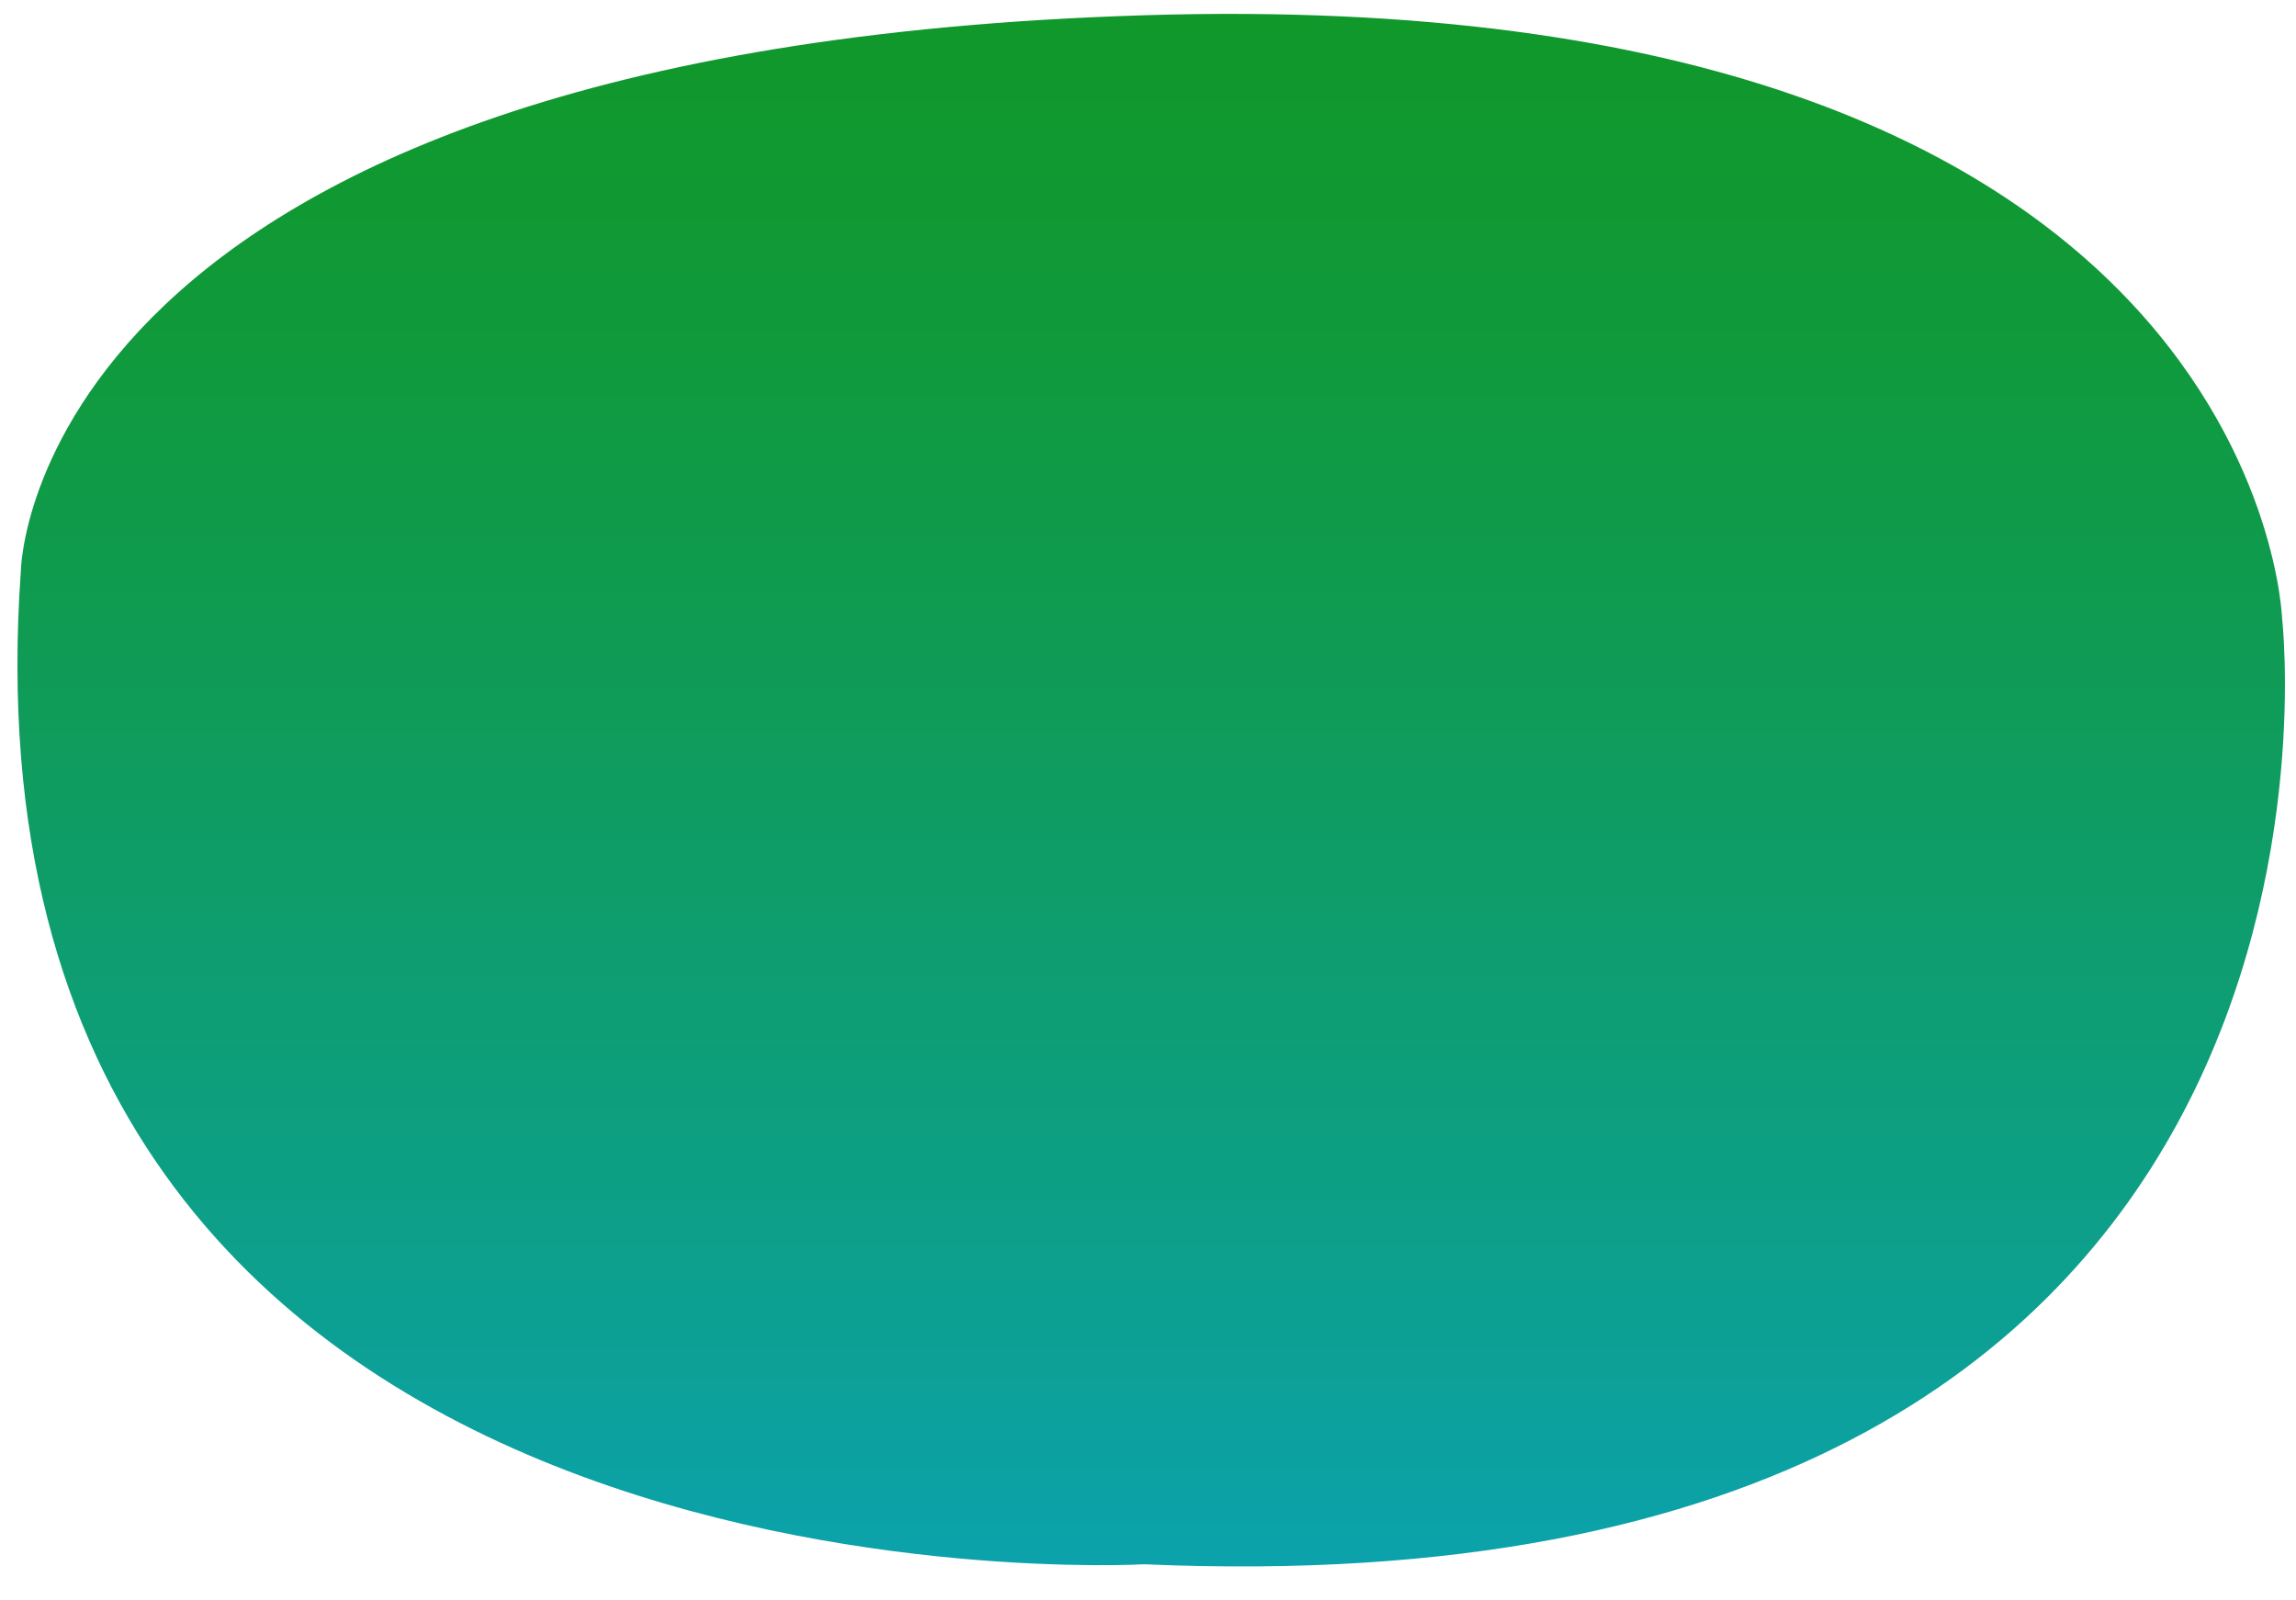 <svg id="Layer_1" data-name="Layer 1" xmlns="http://www.w3.org/2000/svg" xmlns:xlink="http://www.w3.org/1999/xlink" viewBox="0 0 330 230"><defs><style>.cls-1{fill:url(#linear-gradient);}</style><linearGradient id="linear-gradient" x1="165.46" y1="-55.43" x2="165.46" y2="312.76" gradientUnits="userSpaceOnUse"><stop offset="0.14" stop-color="#109829"/><stop offset="0.24" stop-color="#109934"/><stop offset="0.4" stop-color="#0f9b53"/><stop offset="0.61" stop-color="#0d9f84"/><stop offset="0.87" stop-color="#0aa4c8"/><stop offset="1" stop-color="#09a7ec"/></linearGradient></defs><title>infoboks</title><path class="cls-1" d="M3,82S4,7.12,164.51,2.19,328,88.87,328,88.87s16.75,143.82-163.52,135.94C164.51,224.81-7.87,234.66,3,82Z"/></svg>